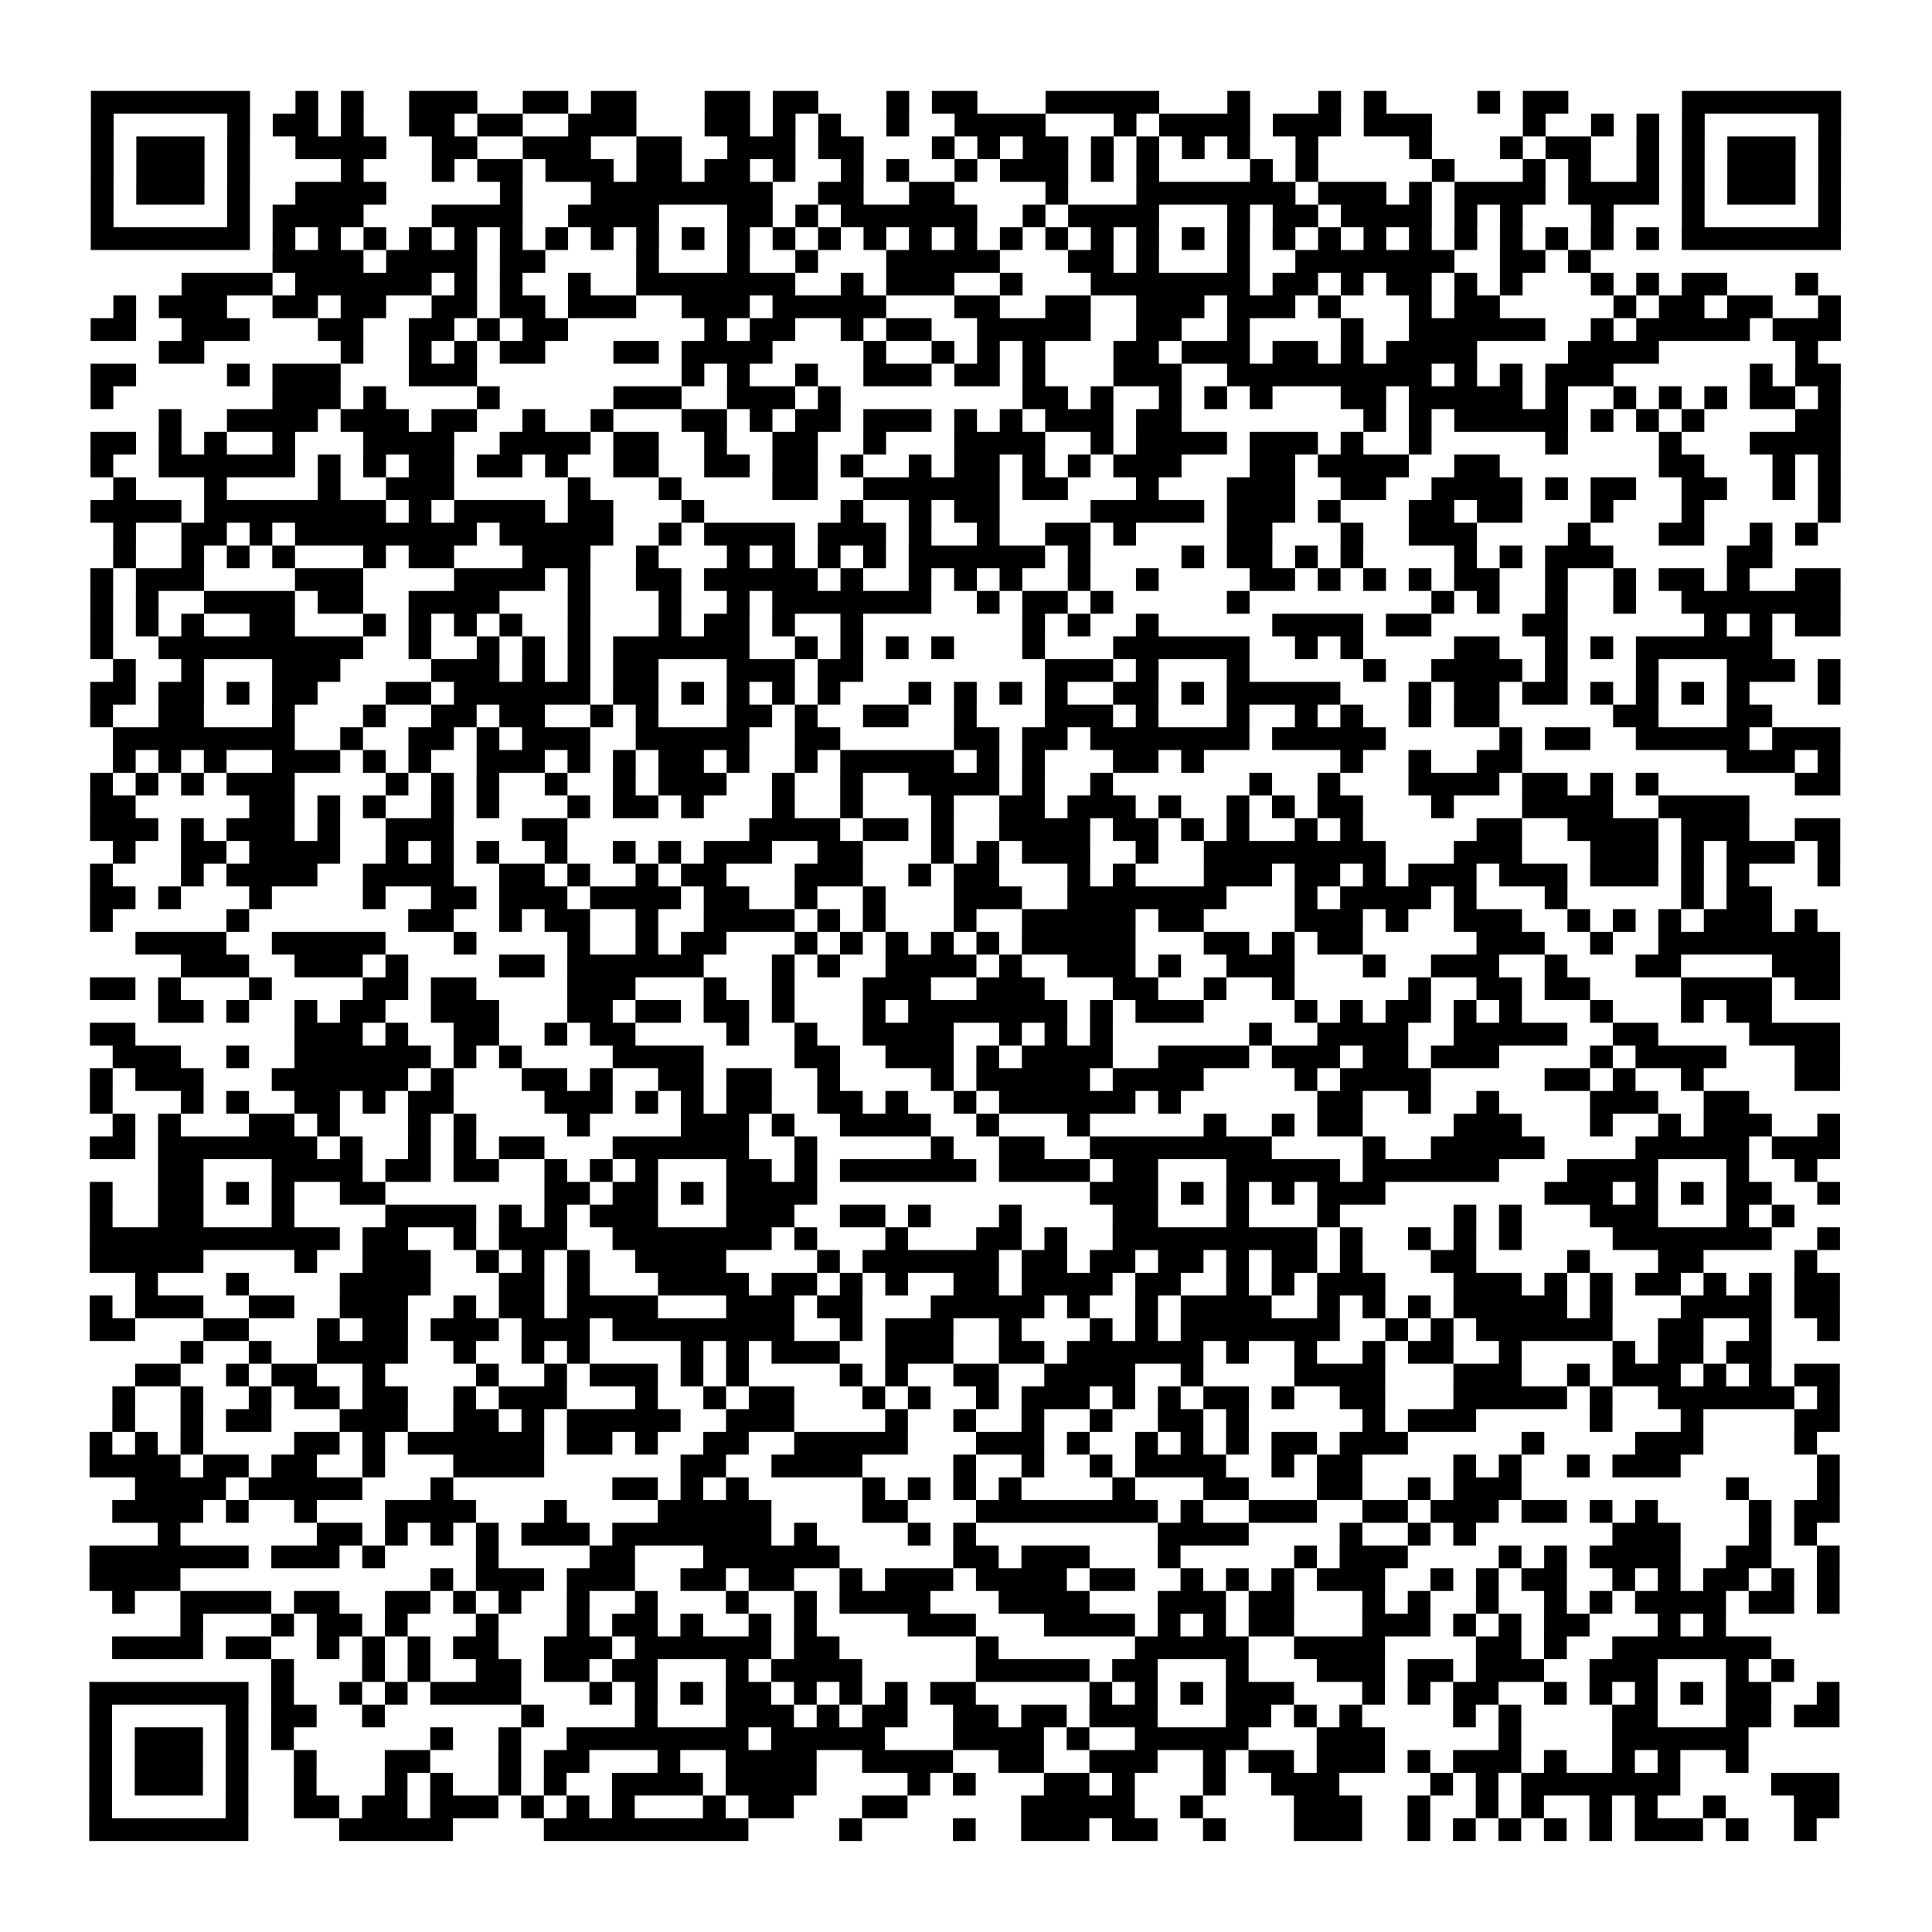 <?xml version="1.0" encoding="UTF-8"?>
<svg xmlns="http://www.w3.org/2000/svg" height="170" width="170" class="pyqrcode"><path transform="scale(2)" stroke="#000" class="pyqrline" d="M4 4.5h7m2 0h1m1 0h1m2 0h3m2 0h2m1 0h2m3 0h2m1 0h2m3 0h1m1 0h2m3 0h5m3 0h1m3 0h1m1 0h1m4 0h1m1 0h2m5 0h7m-77 1h1m5 0h1m1 0h2m1 0h1m2 0h2m1 0h2m2 0h3m3 0h2m1 0h1m1 0h1m2 0h1m2 0h4m3 0h1m1 0h4m1 0h3m1 0h3m4 0h1m2 0h1m1 0h1m1 0h1m5 0h1m-77 1h1m1 0h3m1 0h1m2 0h4m2 0h2m2 0h3m2 0h2m2 0h3m1 0h2m3 0h1m1 0h1m1 0h2m1 0h1m1 0h1m1 0h1m1 0h1m2 0h1m4 0h1m3 0h1m1 0h2m2 0h1m1 0h1m1 0h3m1 0h1m-77 1h1m1 0h3m1 0h1m4 0h1m3 0h1m1 0h2m1 0h3m1 0h2m1 0h2m1 0h1m2 0h1m1 0h1m2 0h1m1 0h3m1 0h1m1 0h1m4 0h1m1 0h1m5 0h1m3 0h1m1 0h1m2 0h1m1 0h1m1 0h3m1 0h1m-77 1h1m1 0h3m1 0h1m2 0h4m5 0h1m3 0h8m2 0h2m2 0h2m4 0h1m3 0h7m1 0h3m1 0h1m1 0h4m1 0h4m1 0h1m1 0h3m1 0h1m-77 1h1m5 0h1m1 0h4m3 0h4m2 0h4m3 0h2m1 0h1m1 0h6m2 0h1m1 0h4m3 0h1m1 0h2m1 0h4m1 0h1m1 0h1m3 0h1m3 0h1m5 0h1m-77 1h7m1 0h1m1 0h1m1 0h1m1 0h1m1 0h1m1 0h1m1 0h1m1 0h1m1 0h1m1 0h1m1 0h1m1 0h1m1 0h1m1 0h1m1 0h1m1 0h1m1 0h1m1 0h1m1 0h1m1 0h1m1 0h1m1 0h1m1 0h1m1 0h1m1 0h1m1 0h1m1 0h1m1 0h1m1 0h1m1 0h1m1 0h1m1 0h7m-69 1h4m1 0h4m1 0h2m4 0h1m3 0h1m2 0h1m3 0h5m3 0h2m1 0h1m3 0h1m2 0h7m2 0h2m1 0h1m-62 1h4m1 0h6m1 0h1m1 0h1m2 0h1m2 0h7m2 0h1m1 0h3m2 0h1m3 0h7m1 0h2m1 0h1m1 0h2m1 0h1m1 0h1m3 0h1m1 0h1m1 0h2m3 0h1m-75 1h1m1 0h3m2 0h2m1 0h2m2 0h2m1 0h2m1 0h3m2 0h3m1 0h5m3 0h2m2 0h2m2 0h3m1 0h3m1 0h1m3 0h1m1 0h2m5 0h1m1 0h2m1 0h2m2 0h1m-77 1h2m2 0h3m3 0h2m2 0h2m1 0h1m1 0h2m6 0h1m1 0h2m2 0h1m1 0h2m2 0h5m2 0h2m2 0h1m4 0h1m2 0h6m2 0h1m1 0h5m1 0h3m-74 1h2m6 0h1m2 0h1m1 0h1m1 0h2m3 0h2m1 0h4m4 0h1m2 0h1m1 0h1m1 0h1m3 0h2m1 0h3m1 0h2m1 0h1m1 0h4m4 0h4m6 0h1m-76 1h2m4 0h1m1 0h3m3 0h3m9 0h1m1 0h1m2 0h1m2 0h3m1 0h2m1 0h1m3 0h3m2 0h9m1 0h1m1 0h1m1 0h3m6 0h1m1 0h2m-77 1h1m7 0h3m1 0h1m4 0h1m5 0h3m2 0h3m1 0h1m8 0h2m1 0h1m2 0h1m1 0h1m1 0h1m3 0h2m1 0h5m1 0h1m2 0h1m1 0h1m1 0h1m1 0h2m1 0h1m-74 1h1m2 0h4m1 0h3m1 0h2m2 0h1m2 0h1m3 0h2m1 0h1m1 0h2m1 0h3m1 0h1m1 0h1m1 0h3m1 0h2m8 0h1m1 0h1m1 0h5m1 0h1m1 0h1m1 0h1m4 0h2m-77 1h2m1 0h1m1 0h1m2 0h1m3 0h4m2 0h4m1 0h2m2 0h1m2 0h2m2 0h1m3 0h4m2 0h1m1 0h4m1 0h3m1 0h1m2 0h1m5 0h1m4 0h1m3 0h4m-77 1h1m2 0h6m1 0h1m1 0h1m1 0h2m1 0h2m1 0h1m2 0h2m2 0h2m1 0h2m1 0h1m2 0h1m1 0h2m1 0h1m1 0h1m1 0h3m3 0h2m1 0h4m2 0h2m7 0h2m3 0h1m1 0h1m-76 1h1m3 0h1m4 0h1m2 0h3m5 0h1m3 0h1m4 0h2m2 0h6m1 0h2m3 0h1m3 0h3m2 0h2m2 0h4m1 0h1m1 0h2m2 0h2m2 0h1m1 0h1m-77 1h4m1 0h8m1 0h1m1 0h4m1 0h2m3 0h1m6 0h1m2 0h1m1 0h2m4 0h5m1 0h3m1 0h1m3 0h2m1 0h2m3 0h1m3 0h1m5 0h1m-76 1h1m2 0h2m1 0h1m1 0h8m1 0h5m2 0h1m1 0h4m1 0h3m1 0h1m2 0h1m2 0h2m1 0h1m4 0h2m3 0h1m2 0h3m4 0h1m3 0h2m2 0h1m1 0h1m-75 1h1m2 0h1m1 0h1m1 0h1m3 0h1m1 0h2m3 0h3m2 0h1m3 0h1m1 0h1m1 0h1m1 0h1m1 0h6m1 0h1m4 0h1m1 0h2m1 0h1m1 0h1m4 0h1m1 0h1m1 0h3m5 0h2m-74 1h1m1 0h3m4 0h3m4 0h4m1 0h1m2 0h2m1 0h5m1 0h1m2 0h1m1 0h1m1 0h1m2 0h1m2 0h1m4 0h2m1 0h1m1 0h1m1 0h1m1 0h2m2 0h1m2 0h1m1 0h2m1 0h1m2 0h2m-77 1h1m1 0h1m2 0h4m1 0h2m2 0h4m3 0h1m3 0h1m2 0h1m1 0h7m2 0h1m1 0h2m1 0h1m5 0h1m8 0h1m1 0h1m2 0h1m2 0h1m2 0h7m-77 1h1m1 0h1m1 0h1m2 0h2m3 0h1m1 0h1m1 0h1m1 0h1m2 0h1m3 0h1m1 0h2m1 0h1m2 0h1m7 0h1m1 0h1m2 0h1m5 0h4m1 0h2m4 0h2m6 0h1m1 0h1m1 0h2m-77 1h1m2 0h9m2 0h1m2 0h1m1 0h1m1 0h1m1 0h6m2 0h1m1 0h1m1 0h1m1 0h1m3 0h1m3 0h6m2 0h1m1 0h1m4 0h2m2 0h1m1 0h1m1 0h6m-73 1h1m2 0h1m3 0h3m4 0h3m1 0h1m1 0h1m1 0h2m3 0h3m1 0h2m8 0h3m1 0h1m3 0h1m5 0h1m2 0h4m1 0h1m3 0h1m3 0h3m1 0h1m-77 1h2m1 0h2m1 0h1m1 0h2m3 0h2m1 0h6m1 0h2m1 0h1m1 0h1m1 0h1m1 0h1m3 0h1m1 0h1m1 0h1m1 0h1m2 0h2m1 0h1m1 0h5m3 0h1m1 0h2m1 0h2m1 0h1m1 0h1m1 0h1m1 0h1m3 0h1m-77 1h1m2 0h2m3 0h1m3 0h1m2 0h2m1 0h2m2 0h1m1 0h1m3 0h2m1 0h1m2 0h2m2 0h1m3 0h3m1 0h1m3 0h1m2 0h1m1 0h1m2 0h1m1 0h2m5 0h2m3 0h2m-73 1h8m2 0h1m2 0h2m1 0h1m1 0h3m2 0h5m2 0h2m5 0h2m1 0h2m1 0h7m1 0h5m5 0h1m1 0h2m2 0h5m1 0h3m-76 1h1m1 0h1m1 0h1m2 0h3m1 0h1m1 0h1m2 0h3m1 0h1m1 0h1m1 0h2m1 0h1m2 0h1m1 0h5m1 0h1m1 0h1m3 0h2m1 0h1m6 0h1m2 0h1m2 0h2m9 0h3m1 0h1m-77 1h1m1 0h1m1 0h1m1 0h3m4 0h1m1 0h1m1 0h1m2 0h1m2 0h1m1 0h3m2 0h1m2 0h1m2 0h4m1 0h1m2 0h1m6 0h1m2 0h1m3 0h4m1 0h2m1 0h1m1 0h1m6 0h2m-77 1h2m5 0h2m1 0h1m1 0h1m2 0h1m1 0h1m3 0h1m1 0h2m1 0h1m3 0h1m2 0h1m3 0h1m2 0h2m1 0h3m1 0h1m2 0h1m1 0h1m1 0h2m3 0h1m3 0h4m2 0h4m-73 1h3m1 0h1m1 0h3m1 0h1m2 0h3m3 0h2m8 0h4m1 0h2m1 0h1m2 0h4m1 0h2m1 0h1m1 0h1m2 0h1m1 0h1m5 0h2m2 0h4m1 0h3m2 0h2m-76 1h1m2 0h2m1 0h4m2 0h1m1 0h1m1 0h1m2 0h1m2 0h1m1 0h1m1 0h3m2 0h2m3 0h1m1 0h1m1 0h3m2 0h1m2 0h8m3 0h3m3 0h3m1 0h1m1 0h3m1 0h1m-77 1h1m3 0h1m1 0h4m2 0h4m2 0h2m1 0h1m2 0h1m1 0h2m3 0h3m2 0h1m1 0h2m3 0h1m1 0h1m3 0h3m1 0h2m1 0h1m1 0h3m1 0h3m1 0h3m1 0h1m1 0h1m3 0h1m-77 1h2m1 0h1m3 0h1m4 0h1m2 0h2m1 0h3m1 0h4m1 0h2m2 0h1m2 0h1m3 0h3m2 0h7m3 0h1m1 0h4m1 0h1m3 0h1m5 0h1m1 0h2m-74 1h1m5 0h1m7 0h2m2 0h1m1 0h2m2 0h1m2 0h4m1 0h1m1 0h1m3 0h1m2 0h5m1 0h2m4 0h3m1 0h1m2 0h3m2 0h1m1 0h1m1 0h1m1 0h3m1 0h1m-74 1h4m2 0h5m3 0h1m4 0h1m2 0h1m1 0h2m3 0h1m1 0h1m1 0h1m1 0h1m1 0h1m1 0h5m3 0h2m1 0h1m1 0h2m5 0h3m2 0h1m2 0h8m-73 1h3m2 0h3m1 0h1m4 0h2m1 0h6m3 0h1m1 0h1m2 0h4m1 0h1m2 0h3m1 0h1m2 0h3m3 0h1m2 0h3m2 0h1m3 0h2m4 0h3m-77 1h2m1 0h1m3 0h1m4 0h2m1 0h2m4 0h3m3 0h1m2 0h1m3 0h3m2 0h3m3 0h2m2 0h1m2 0h1m5 0h1m2 0h2m1 0h2m4 0h4m1 0h2m-74 1h2m1 0h1m2 0h1m1 0h2m2 0h3m3 0h2m1 0h2m1 0h2m1 0h1m3 0h1m1 0h7m1 0h1m1 0h3m4 0h1m1 0h1m1 0h2m1 0h1m1 0h1m3 0h1m3 0h1m1 0h2m-74 1h2m7 0h3m1 0h1m2 0h2m2 0h1m1 0h2m4 0h1m2 0h1m2 0h4m2 0h1m1 0h1m1 0h1m6 0h1m2 0h4m2 0h5m2 0h2m4 0h4m-76 1h3m2 0h1m2 0h6m1 0h1m1 0h1m4 0h4m4 0h2m2 0h3m1 0h1m1 0h4m2 0h4m1 0h3m1 0h2m1 0h3m4 0h1m1 0h4m3 0h2m-77 1h1m1 0h3m3 0h6m1 0h1m3 0h2m1 0h1m2 0h2m1 0h2m2 0h1m4 0h1m1 0h5m1 0h4m4 0h1m1 0h4m5 0h2m1 0h1m2 0h1m4 0h2m-77 1h1m3 0h1m1 0h1m2 0h2m1 0h1m1 0h2m4 0h3m1 0h1m1 0h1m1 0h2m2 0h2m1 0h1m2 0h1m1 0h6m1 0h1m6 0h2m2 0h1m2 0h1m4 0h3m2 0h2m-72 1h1m1 0h1m3 0h2m1 0h1m3 0h1m1 0h1m4 0h1m4 0h3m1 0h1m2 0h4m2 0h1m3 0h1m5 0h1m2 0h1m1 0h2m4 0h3m3 0h1m2 0h1m1 0h3m2 0h1m-77 1h2m1 0h7m1 0h1m2 0h1m1 0h1m1 0h2m3 0h6m2 0h1m5 0h1m2 0h2m2 0h8m4 0h1m2 0h5m4 0h5m1 0h3m-74 1h2m3 0h4m1 0h2m1 0h2m2 0h1m1 0h1m1 0h1m3 0h2m1 0h1m1 0h6m1 0h4m1 0h2m3 0h5m1 0h6m3 0h4m3 0h1m2 0h1m-76 1h1m2 0h2m1 0h1m1 0h1m2 0h2m7 0h2m1 0h2m1 0h1m1 0h4m12 0h3m1 0h1m1 0h1m1 0h1m1 0h3m7 0h3m1 0h1m1 0h1m1 0h2m2 0h1m-77 1h1m2 0h2m3 0h1m4 0h4m1 0h1m1 0h1m1 0h3m3 0h3m2 0h2m1 0h1m3 0h1m4 0h2m3 0h1m3 0h1m5 0h1m1 0h1m3 0h3m3 0h1m1 0h1m-75 1h11m1 0h2m2 0h1m1 0h3m2 0h7m1 0h1m3 0h1m3 0h2m1 0h1m2 0h9m1 0h1m2 0h1m1 0h1m1 0h1m4 0h7m2 0h1m-77 1h5m4 0h1m2 0h3m2 0h1m1 0h1m1 0h1m2 0h4m4 0h1m1 0h6m1 0h2m1 0h2m1 0h2m1 0h1m1 0h2m1 0h1m3 0h2m4 0h1m3 0h2m4 0h1m-74 1h1m3 0h1m4 0h4m3 0h2m1 0h1m3 0h4m1 0h2m1 0h1m1 0h1m2 0h2m1 0h4m1 0h2m2 0h1m1 0h1m1 0h3m3 0h3m1 0h1m1 0h1m1 0h2m1 0h1m1 0h1m1 0h2m-77 1h1m1 0h3m2 0h2m2 0h3m2 0h1m1 0h2m1 0h4m3 0h3m1 0h2m3 0h5m1 0h1m2 0h1m1 0h4m2 0h1m1 0h1m1 0h1m1 0h5m1 0h1m3 0h4m1 0h2m-77 1h2m3 0h2m3 0h1m1 0h2m1 0h3m1 0h3m1 0h8m2 0h1m1 0h3m2 0h1m3 0h1m1 0h1m1 0h7m2 0h1m1 0h1m1 0h6m2 0h2m2 0h1m2 0h1m-73 1h1m2 0h1m2 0h4m2 0h1m2 0h1m1 0h1m4 0h1m1 0h1m1 0h3m2 0h3m2 0h2m1 0h6m1 0h1m2 0h1m2 0h1m1 0h2m2 0h1m4 0h1m1 0h2m1 0h2m-72 1h2m2 0h1m1 0h2m2 0h1m4 0h1m2 0h1m1 0h3m1 0h1m1 0h1m4 0h1m1 0h1m2 0h2m2 0h4m2 0h1m4 0h4m3 0h3m2 0h1m1 0h3m1 0h1m1 0h1m1 0h2m-76 1h1m2 0h1m2 0h1m1 0h2m1 0h2m2 0h1m1 0h3m3 0h1m2 0h1m1 0h2m3 0h1m1 0h1m2 0h1m1 0h3m1 0h1m1 0h1m1 0h2m1 0h1m2 0h2m3 0h5m1 0h1m2 0h6m1 0h1m-76 1h1m2 0h1m1 0h2m3 0h3m2 0h2m1 0h1m1 0h5m2 0h3m4 0h1m2 0h1m2 0h1m2 0h1m2 0h2m1 0h1m5 0h1m1 0h3m5 0h1m3 0h1m4 0h2m-77 1h1m1 0h1m1 0h1m4 0h2m1 0h1m1 0h6m1 0h2m1 0h1m2 0h2m2 0h5m3 0h3m1 0h1m2 0h1m1 0h1m1 0h1m1 0h2m1 0h3m5 0h1m4 0h3m4 0h1m-76 1h4m1 0h2m1 0h2m2 0h1m3 0h4m6 0h2m2 0h4m4 0h1m2 0h1m2 0h1m1 0h4m2 0h1m1 0h2m4 0h1m1 0h1m2 0h1m1 0h3m6 0h1m-75 1h4m1 0h5m3 0h1m7 0h2m1 0h1m1 0h1m5 0h1m1 0h1m1 0h1m1 0h1m4 0h1m3 0h2m3 0h2m2 0h1m1 0h3m9 0h1m3 0h1m-76 1h4m1 0h1m2 0h1m3 0h4m3 0h1m4 0h5m4 0h2m3 0h8m1 0h1m2 0h3m2 0h2m1 0h3m1 0h2m1 0h1m1 0h1m4 0h1m1 0h2m-74 1h1m6 0h2m1 0h1m1 0h1m1 0h1m1 0h3m1 0h7m1 0h1m4 0h1m1 0h1m8 0h4m4 0h1m2 0h1m1 0h1m6 0h3m3 0h1m1 0h1m-76 1h7m1 0h3m1 0h1m4 0h1m4 0h2m3 0h6m5 0h2m1 0h3m3 0h1m5 0h1m1 0h3m4 0h1m1 0h1m1 0h4m2 0h2m2 0h1m-77 1h4m11 0h1m1 0h3m1 0h3m2 0h2m1 0h2m2 0h1m1 0h3m1 0h4m1 0h2m2 0h1m1 0h1m1 0h1m1 0h3m2 0h1m1 0h1m1 0h2m2 0h1m1 0h1m1 0h2m1 0h1m1 0h1m-76 1h1m2 0h4m1 0h2m2 0h2m1 0h1m1 0h1m2 0h1m2 0h1m3 0h1m2 0h1m1 0h4m3 0h4m3 0h3m1 0h2m3 0h1m1 0h1m2 0h1m2 0h1m1 0h1m1 0h4m1 0h2m1 0h1m-73 1h1m3 0h1m1 0h2m1 0h1m3 0h1m3 0h1m1 0h2m1 0h1m2 0h1m1 0h1m4 0h3m3 0h4m1 0h1m1 0h1m1 0h2m3 0h3m1 0h1m1 0h1m1 0h2m3 0h1m1 0h1m-71 1h4m1 0h2m2 0h1m1 0h1m1 0h1m1 0h2m2 0h3m1 0h6m1 0h2m6 0h1m6 0h5m2 0h4m4 0h2m1 0h1m2 0h7m-66 1h1m3 0h1m1 0h1m2 0h2m1 0h2m1 0h2m3 0h1m1 0h4m5 0h5m1 0h2m3 0h1m3 0h3m1 0h2m1 0h3m2 0h3m3 0h1m1 0h1m-75 1h7m1 0h1m2 0h1m1 0h1m1 0h4m3 0h1m1 0h1m1 0h1m1 0h2m1 0h1m1 0h1m1 0h1m1 0h2m5 0h1m1 0h1m1 0h1m1 0h3m3 0h1m1 0h1m1 0h2m2 0h1m1 0h1m1 0h1m1 0h1m1 0h2m2 0h1m-77 1h1m5 0h1m1 0h2m2 0h1m6 0h1m4 0h1m3 0h3m1 0h1m1 0h2m2 0h2m1 0h2m1 0h3m3 0h2m1 0h1m1 0h1m4 0h1m1 0h1m4 0h2m3 0h2m1 0h2m-77 1h1m1 0h3m1 0h1m1 0h1m6 0h1m2 0h1m2 0h8m1 0h5m3 0h4m1 0h1m2 0h5m3 0h3m5 0h1m4 0h6m-73 1h1m1 0h3m1 0h1m2 0h1m3 0h2m3 0h1m1 0h2m3 0h1m2 0h4m2 0h4m2 0h2m2 0h3m2 0h1m1 0h2m1 0h3m1 0h1m1 0h3m1 0h1m2 0h1m1 0h1m2 0h1m-73 1h1m1 0h3m1 0h1m2 0h1m3 0h1m1 0h1m2 0h1m1 0h1m2 0h4m1 0h4m4 0h1m1 0h1m3 0h2m1 0h1m3 0h1m2 0h3m4 0h1m1 0h1m1 0h7m4 0h3m-77 1h1m5 0h1m2 0h2m1 0h2m1 0h3m1 0h1m1 0h1m1 0h1m3 0h1m1 0h2m3 0h2m5 0h5m2 0h1m4 0h3m2 0h1m2 0h1m1 0h1m2 0h1m1 0h1m2 0h1m3 0h2m-77 1h7m4 0h5m4 0h9m4 0h1m4 0h1m2 0h3m1 0h2m2 0h1m3 0h3m2 0h1m1 0h1m1 0h1m1 0h1m1 0h1m1 0h3m1 0h1m2 0h1"/></svg>
